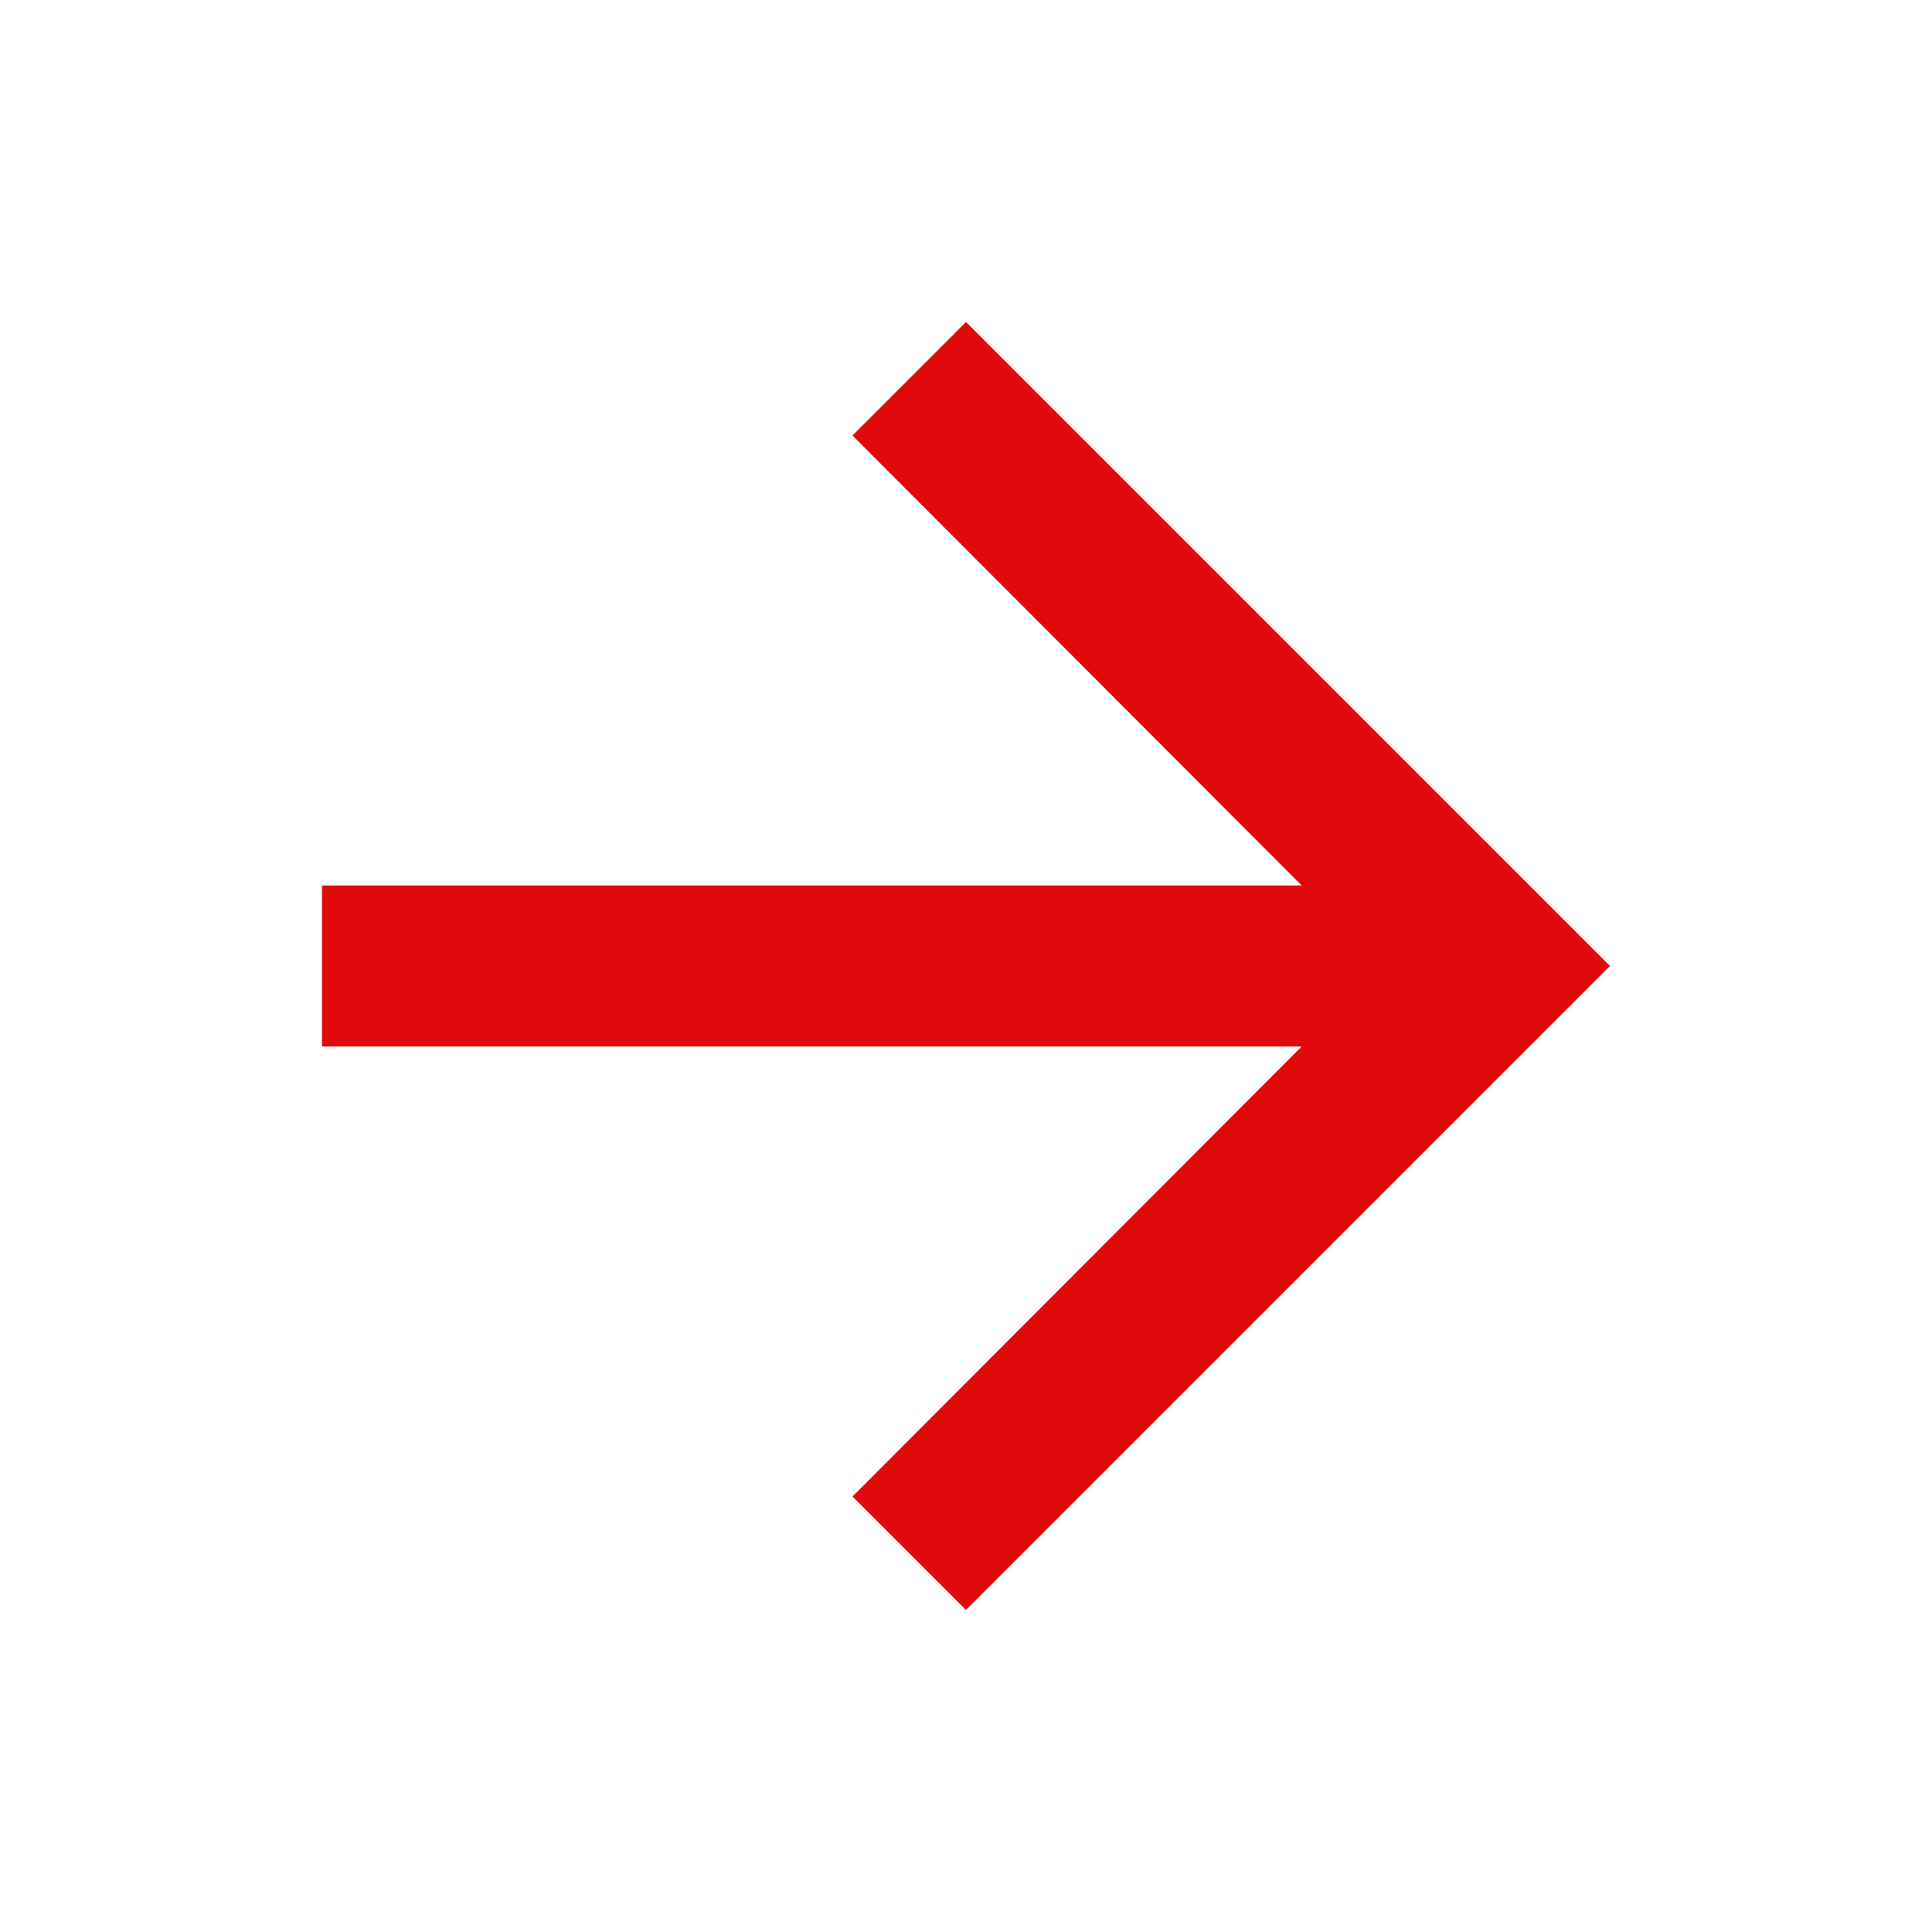 <svg xmlns="http://www.w3.org/2000/svg" width="24" height="24" viewBox="0 0 24 24"><path fill="#E10A0A" fill-rule="evenodd" d="M12 4L10.59 5.41 16.17 11 4 11 4 13 16.17 13 10.59 18.59 12 20 20 12z"/></svg>